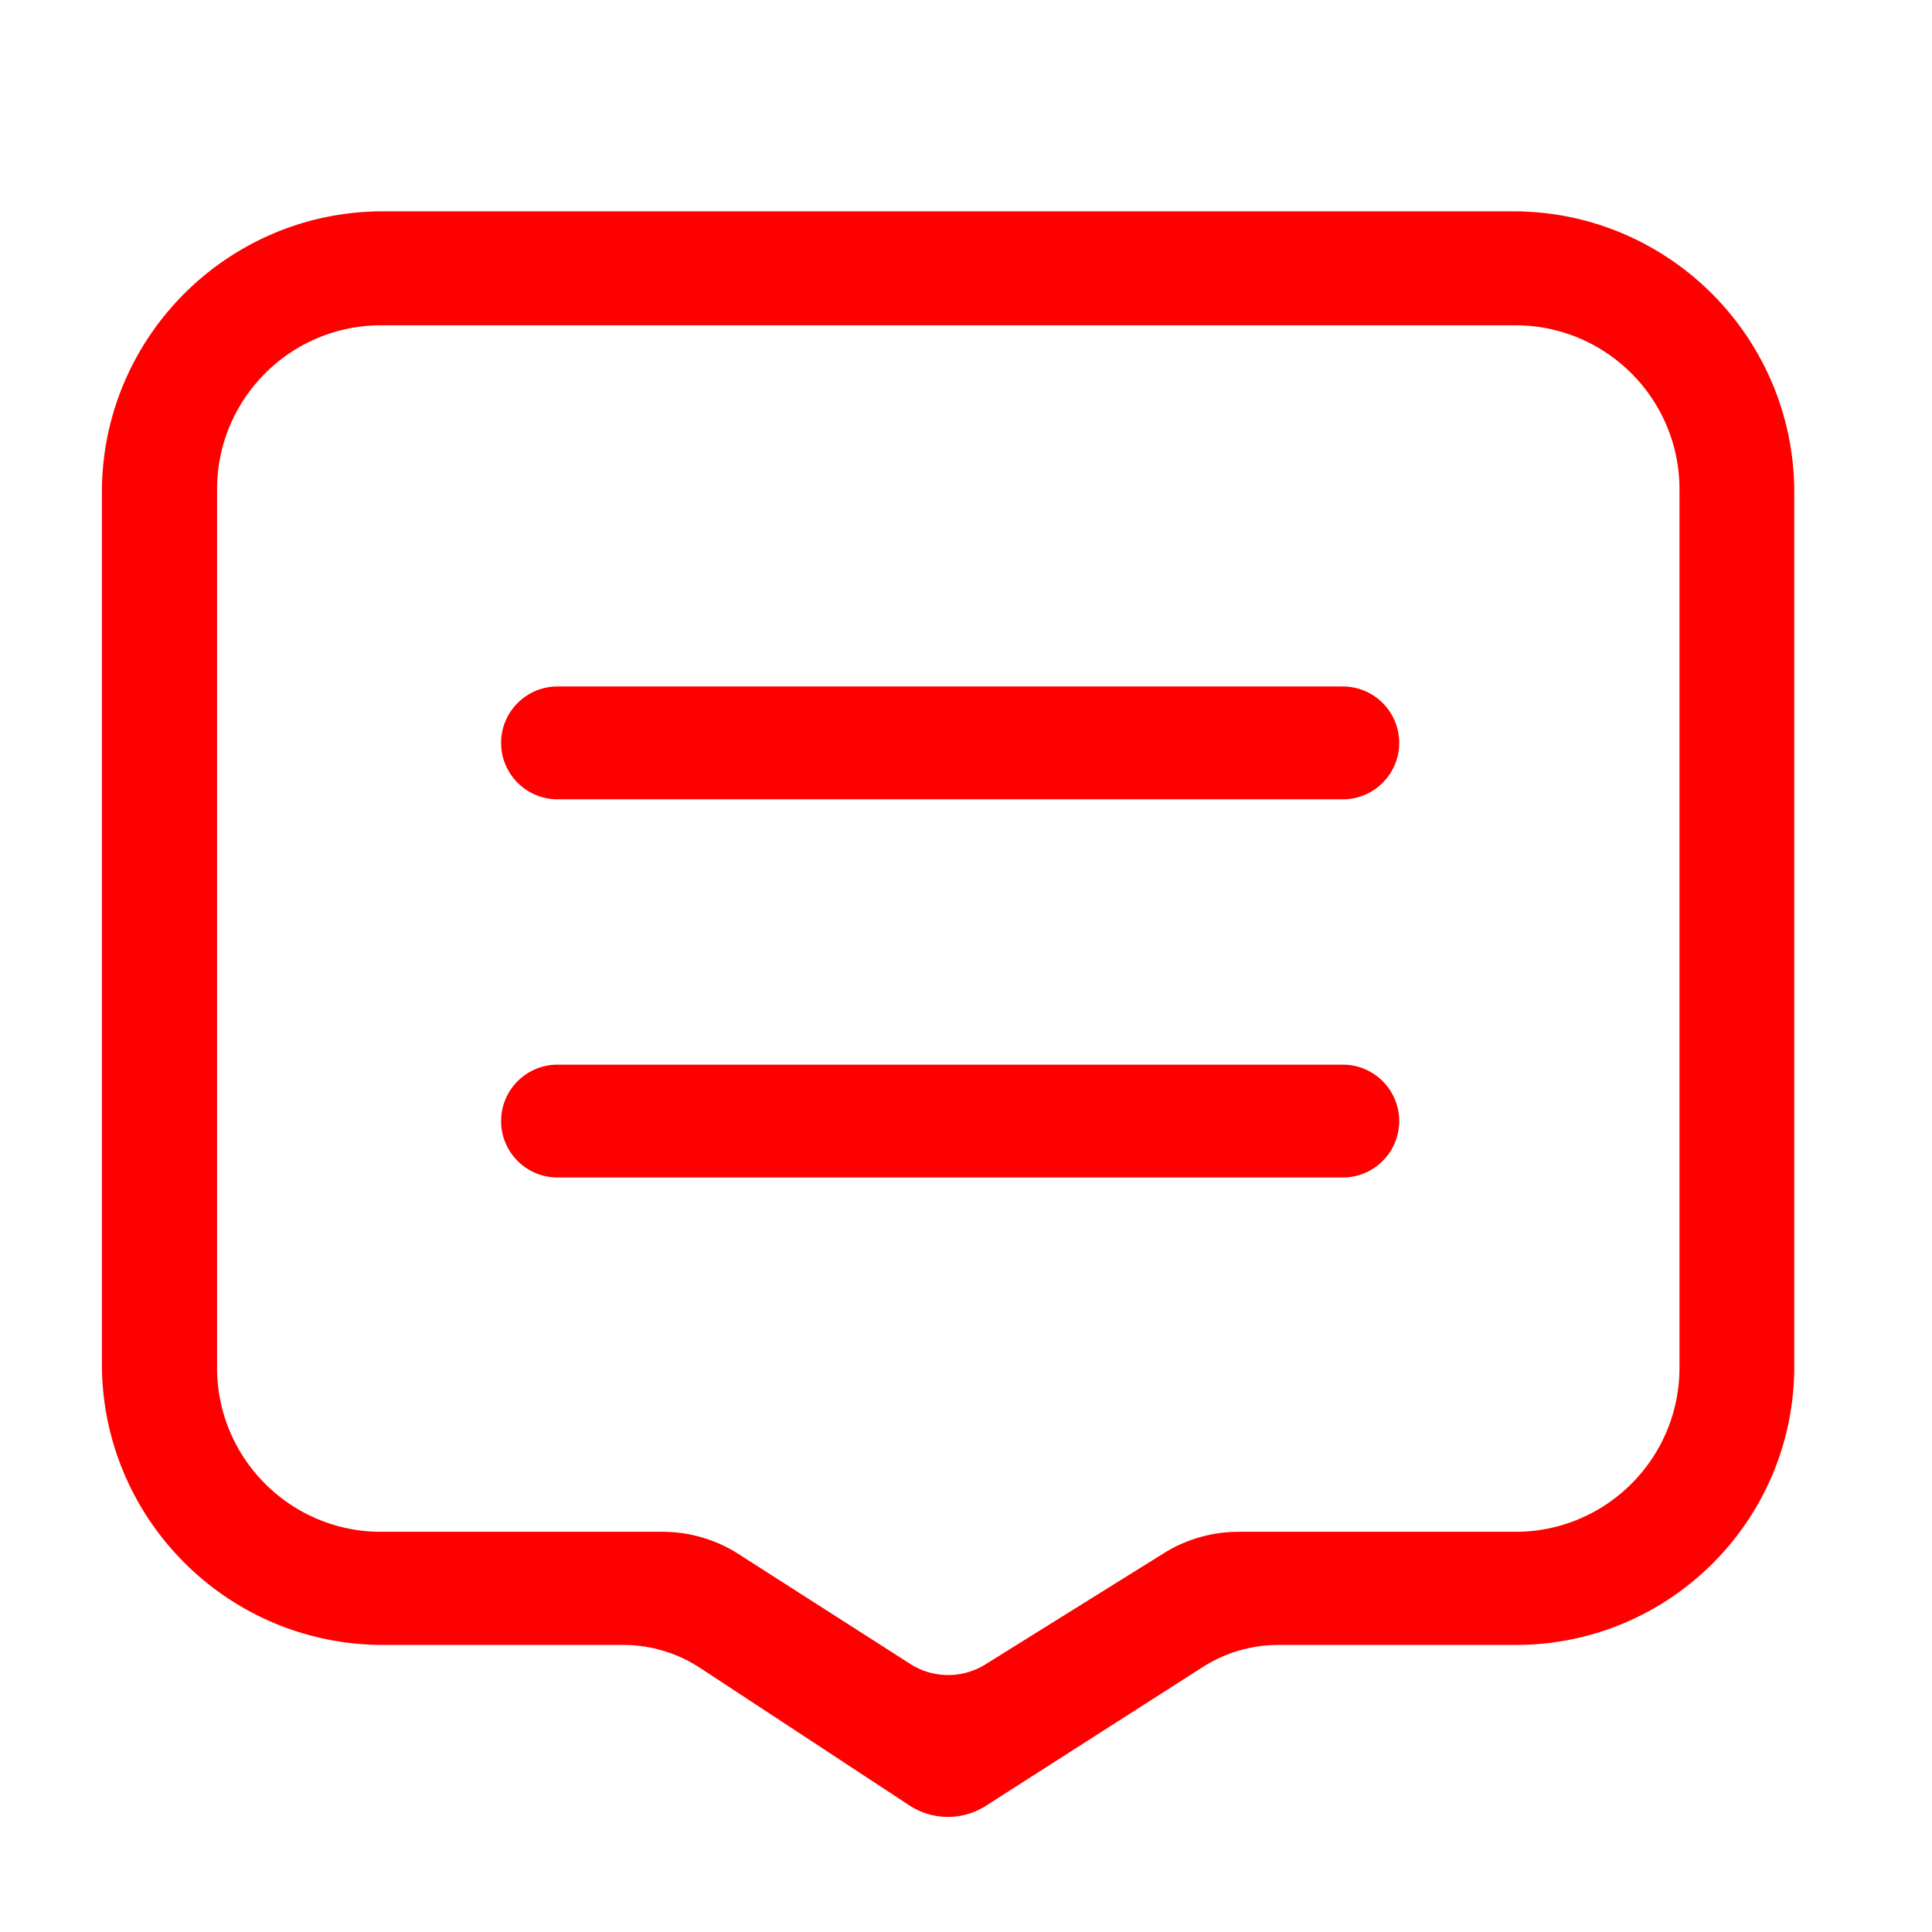 <svg t="1700026674822" class="icon" viewBox="0 0 1024 1024" version="1.1" xmlns="http://www.w3.org/2000/svg" p-id="8995"
	width="200" height="200">
	<path
		d="M801.96 112C884.273 112 951 178.727 951 261.04v463.214c0 81.515-66.081 147.597-147.597 147.597h-125.8a74.52 74.52 0 0 0-40.157 11.745L522.5 957.127a37.26 37.26 0 0 1-40.538-0.246L371.168 884.09a74.52 74.52 0 0 0-40.918-12.24H203.04C120.727 871.85 54 805.124 54 722.81V261.04C54 178.727 120.727 112 203.04 112h598.92z m1.255 60.42h-601.22c-47.536 0-86.161 38.15-86.929 85.502l-0.011 1.438v465.591c0 47.536 38.15 86.16 85.502 86.928l1.438 0.012h149.227a74.52 74.52 0 0 1 39.52 11.343l0.645 0.407 91.099 58.292a37.26 37.26 0 0 0 39.353 0.504l0.431-0.265 94.717-59.01a74.52 74.52 0 0 1 38.645-11.267l0.76-0.004h146.823c47.535 0 86.16-38.15 86.928-85.502l0.012-1.438V259.36c0-48.016-38.925-86.94-86.94-86.94z m-91.51 391.875c16.513 0 29.9 13.387 29.9 29.9 0 16.277-13.007 29.517-29.194 29.892l-0.706 0.008H295.5c-16.513 0-29.9-13.387-29.9-29.9 0-16.277 13.007-29.517 29.194-29.892l0.706-0.008h416.205z m0-200.448c16.513 0 29.9 13.387 29.9 29.9 0 16.277-13.007 29.517-29.194 29.892l-0.706 0.008H295.5c-16.513 0-29.9-13.387-29.9-29.9 0-16.277 13.007-29.516 29.194-29.891l0.706-0.009h416.205z"
		fill="red" p-id="8996"></path>
</svg>